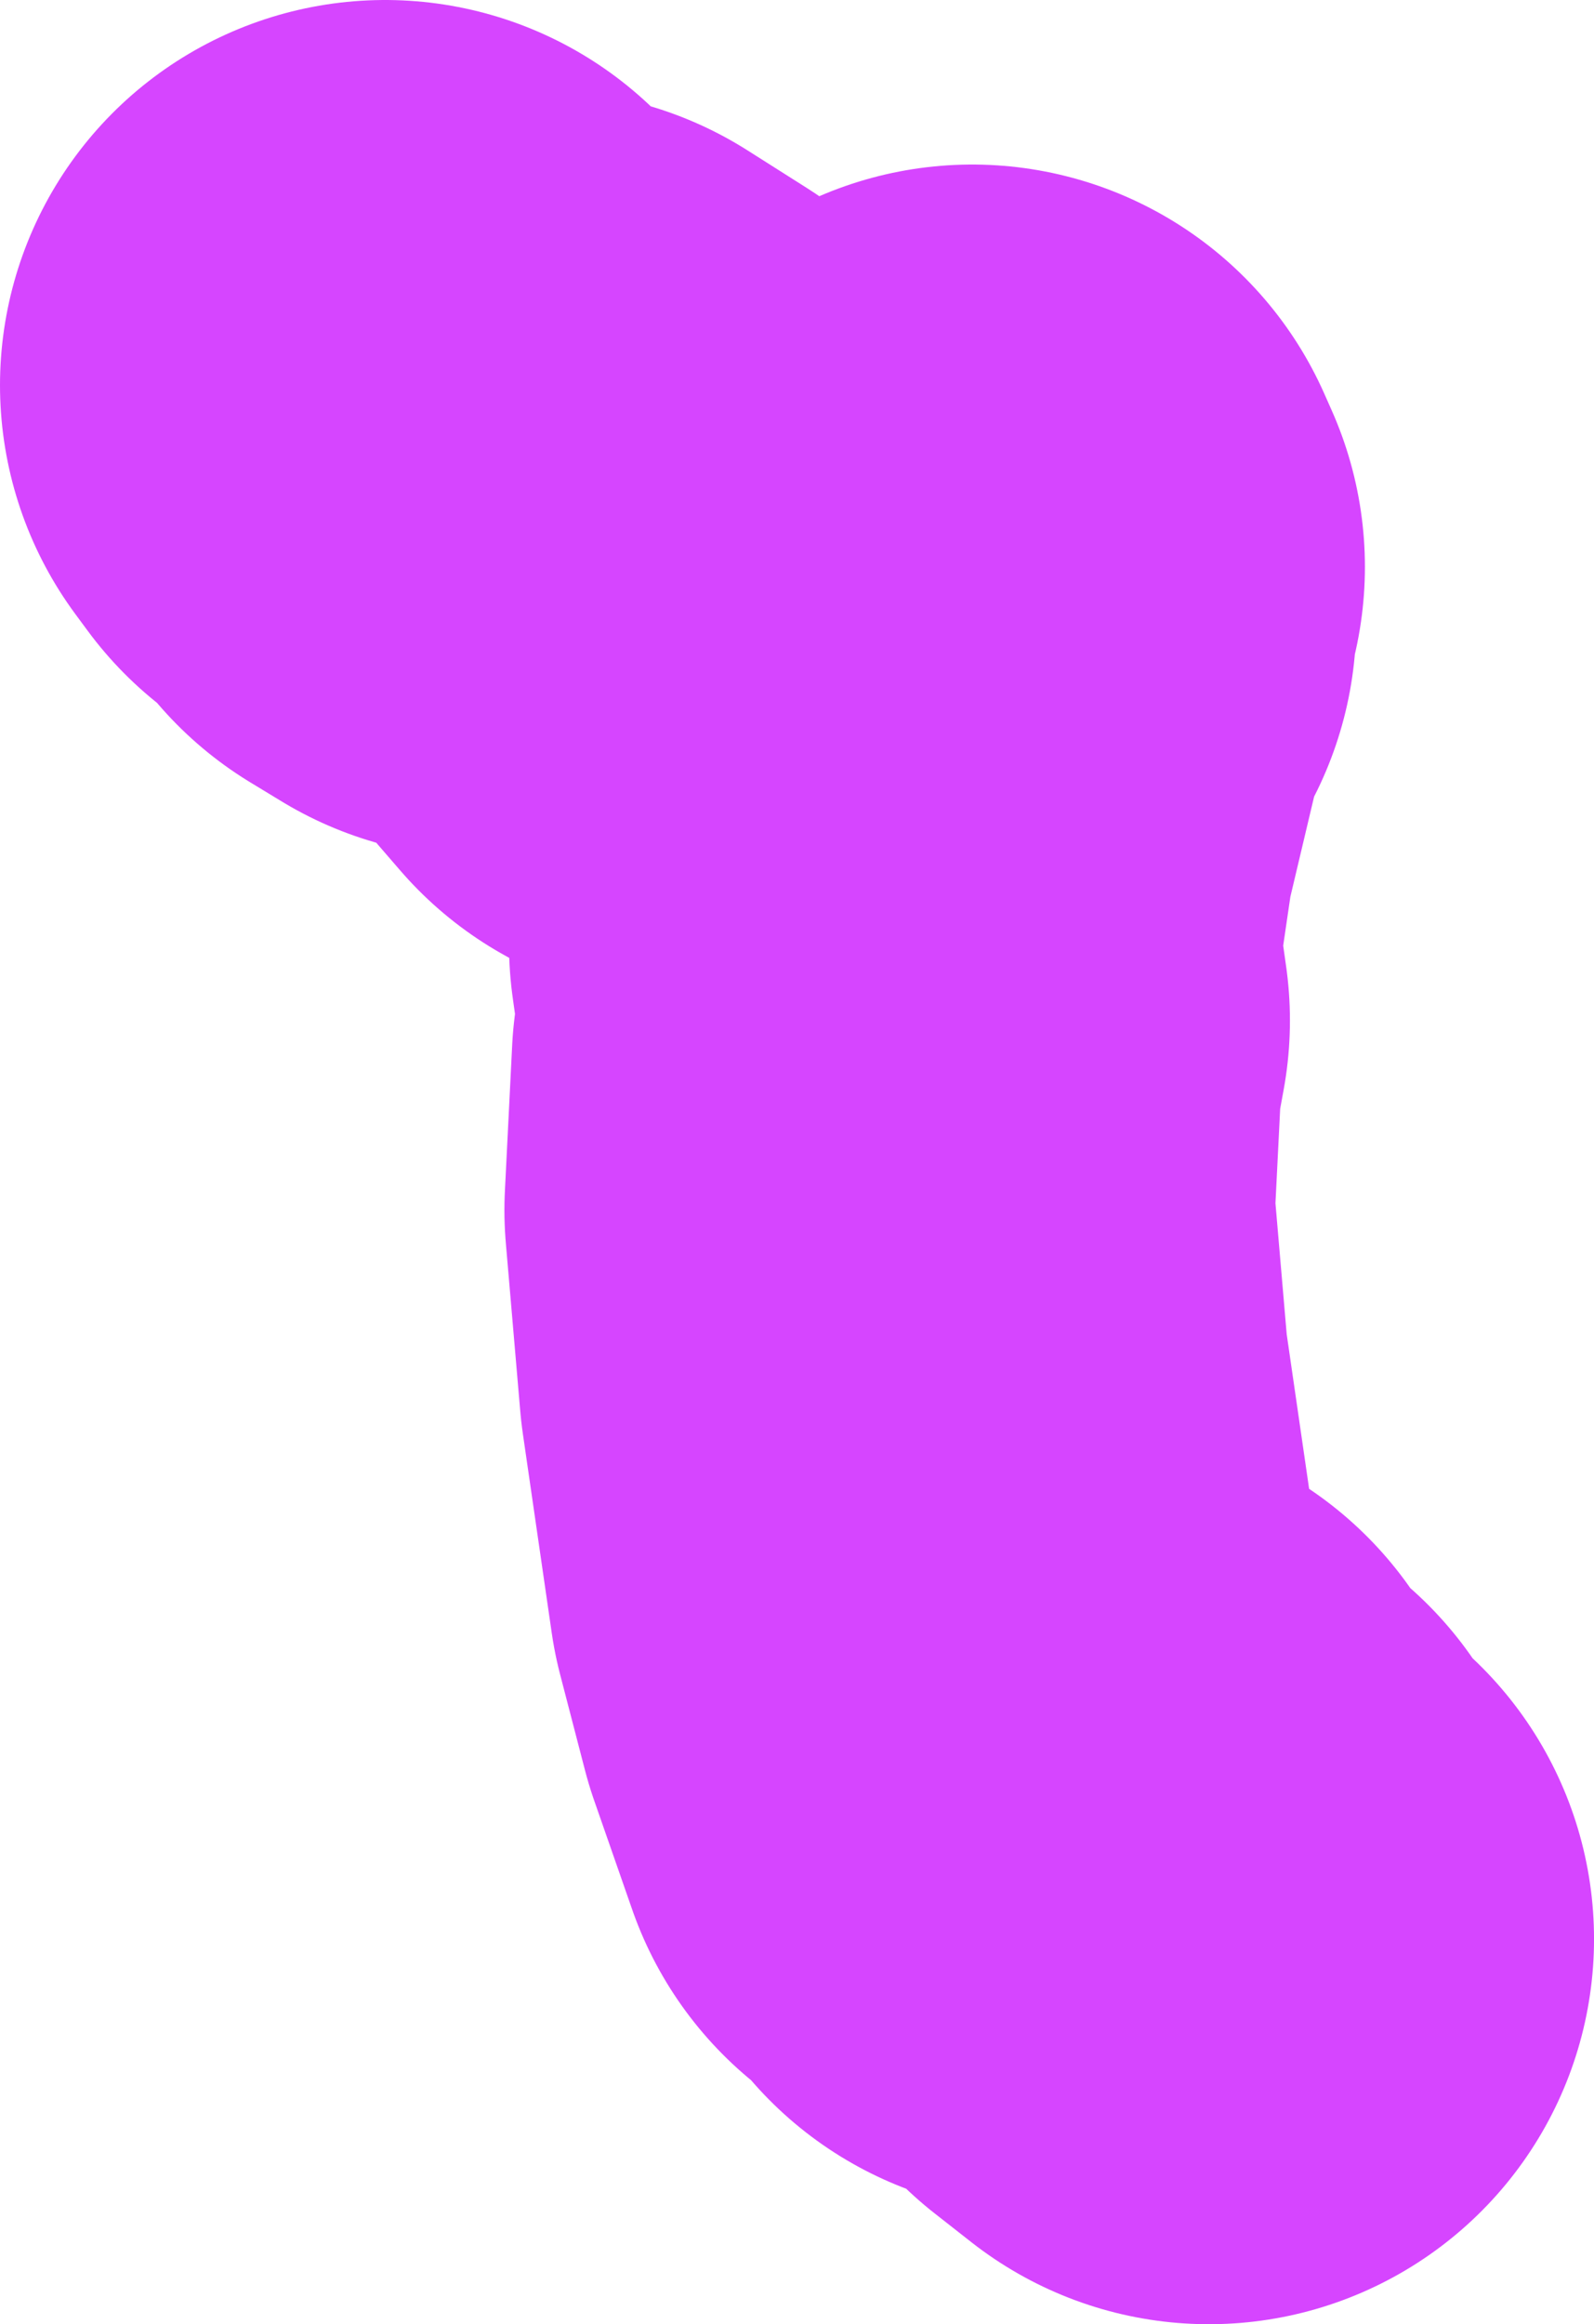 <svg version="1.1" xmlns="http://www.w3.org/2000/svg" xmlns:xlink="http://www.w3.org/1999/xlink" width="149.008" height="217.217" viewBox="0,0,149.008,217.217"><g transform="translate(-334.916,199.607)"><g data-paper-data="{&quot;isPaintingLayer&quot;:true}" fill="none" fill-rule="evenodd" stroke="#d645ff" stroke-width="72" stroke-linecap="round" stroke-linejoin="round" stroke-miterlimit="4" stroke-dasharray="" stroke-dashoffset="0" style="mix-blend-mode: normal"><path d="M370.916,-163.607l1.16,1.57l3.879,2.75l1.05,2.03l2.93,1.78l5.569,0.32l5.569,3.529l8.489,9.828l6.459,3.589l3.559,0.74l2.96,-0.59l6.059,-2.87l4.489,-4.059l2.71,-3.239l0.71,1.6l-1.53,3.299l0.72,1.8l-1.8,3.139l-3.749,15.817l-1.65,11.238l1,7.099l-0.75,4.099l-0.68,13.628l1.35,15.727l2.7,18.617l2.33,8.969l3.559,10.208l3.08,2.4l1.29,1.87l2.62,-0.24l2.25,-1.6l1.58,3.139l4.119,3.239l1.55,3.099l3.429,2.69"/></g></g></svg>